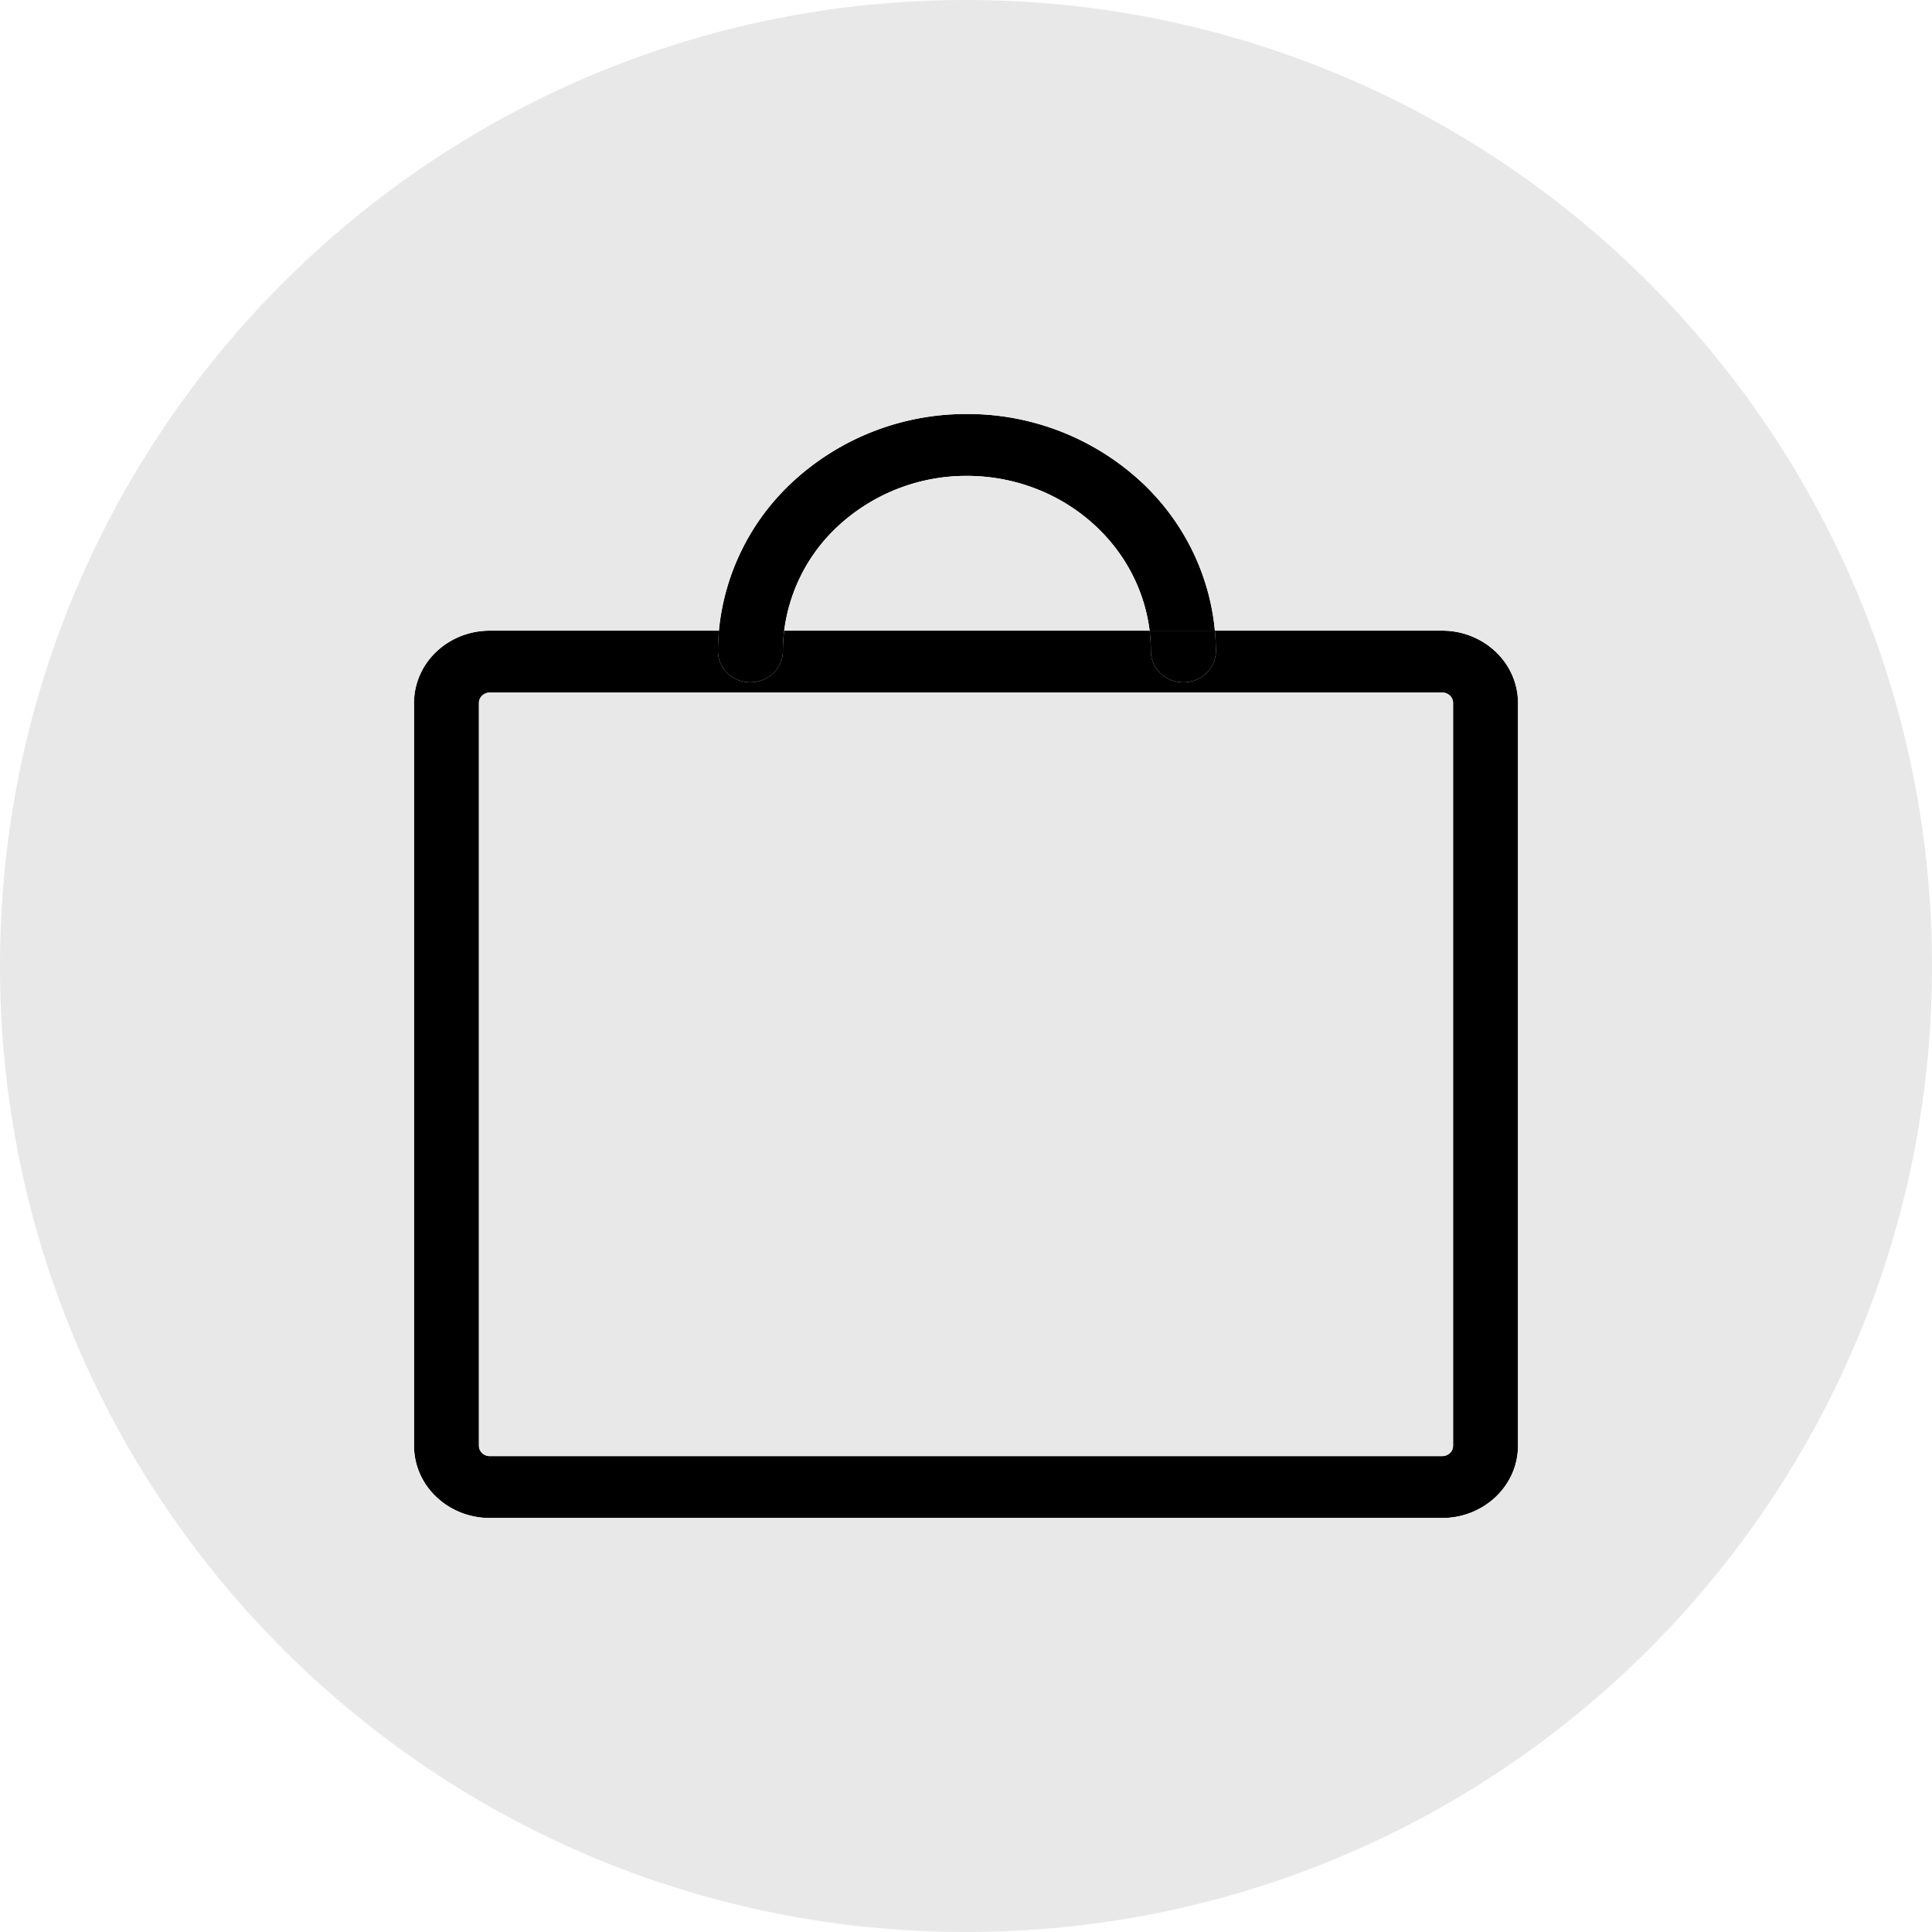 <svg width="28" height="28" fill="none" xmlns="http://www.w3.org/2000/svg"><path d="M11.208 9.756a.438.438 0 00.138-.317c0-.1.006-.2.019-.299h-.946c-.01.1-.014.199-.014.3 0 .118.05.232.138.316a.483.483 0 00.665 0zM14.013 6a3.7 3.7 0 00-2.551 1.007 3.373 3.373 0 00-1.043 2.133h.946a2.49 2.49 0 01.762-1.498 2.734 2.734 0 011.886-.745c.707 0 1.385.268 1.885.745.426.405.693.934.763 1.498h.946a3.373 3.373 0 00-1.043-2.133A3.7 3.7 0 0014.013 6z" fill="#000"/><path fill-rule="evenodd" clip-rule="evenodd" d="M7.098 9.14c-.291 0-.57.11-.776.307a1.023 1.023 0 00-.322.74v10.766c0 .278.116.544.322.74.206.197.485.307.776.307h13.804c.291 0 .57-.11.776-.307.206-.196.322-.462.322-.74V10.187c0-.278-.116-.544-.322-.74a1.126 1.126 0 00-.776-.307h-3.295c.009.1.014.199.014.3 0 .118-.05.232-.138.316a.483.483 0 01-.666 0 .438.438 0 01-.138-.317c0-.1-.006-.2-.018-.299h-5.296a2.42 2.42 0 00-.019.3c0 .118-.05.232-.138.316a.483.483 0 01-.665 0 .438.438 0 01-.138-.317c0-.1.005-.2.014-.299H7.098zm13.915 11.92a.146.146 0 00.046-.106V10.187a.146.146 0 00-.046-.106.16.16 0 00-.111-.044H7.098a.16.16 0 00-.11.044.146.146 0 00-.047.106v10.766c0 .04.017.078.046.106a.16.16 0 00.111.044h13.804a.16.16 0 00.11-.044z" fill="#000"/><path fill-rule="evenodd" clip-rule="evenodd" d="M14 28c7.732 0 14-6.268 14-14S21.732 0 14 0 0 6.268 0 14s6.268 14 14 14zM11.365 9.14a2.49 2.49 0 01.762-1.498 2.734 2.734 0 011.886-.745c.707 0 1.385.268 1.885.745.426.405.693.934.763 1.498h-5.296zm6.242 0h3.295c.291 0 .57.11.776.307.206.196.322.462.322.74v10.766c0 .278-.116.544-.322.74a1.126 1.126 0 01-.776.307H7.098c-.291 0-.57-.11-.776-.307a1.022 1.022 0 01-.322-.74V10.187c0-.278.116-.544.322-.74.206-.197.485-.307.776-.307h3.32a3.373 3.373 0 011.044-2.133A3.7 3.7 0 0114.012 6a3.7 3.7 0 012.552 1.007c.602.574.97 1.33 1.043 2.133zm3.406 11.919a.146.146 0 00.046-.106V10.187a.146.146 0 00-.046-.106.16.16 0 00-.111-.044H7.098a.16.16 0 00-.11.044.146.146 0 00-.047.106v10.766c0 .04.017.078.046.106a.16.16 0 00.111.044h13.804a.16.16 0 00.11-.044z" fill="#E8E8E8"/><path d="M17.483 9.756a.438.438 0 00.138-.317c0-.1-.005-.2-.014-.299h-.946c.012.099.018.199.018.3 0 .118.05.232.138.316a.483.483 0 00.666 0z" fill="#000"/></svg>